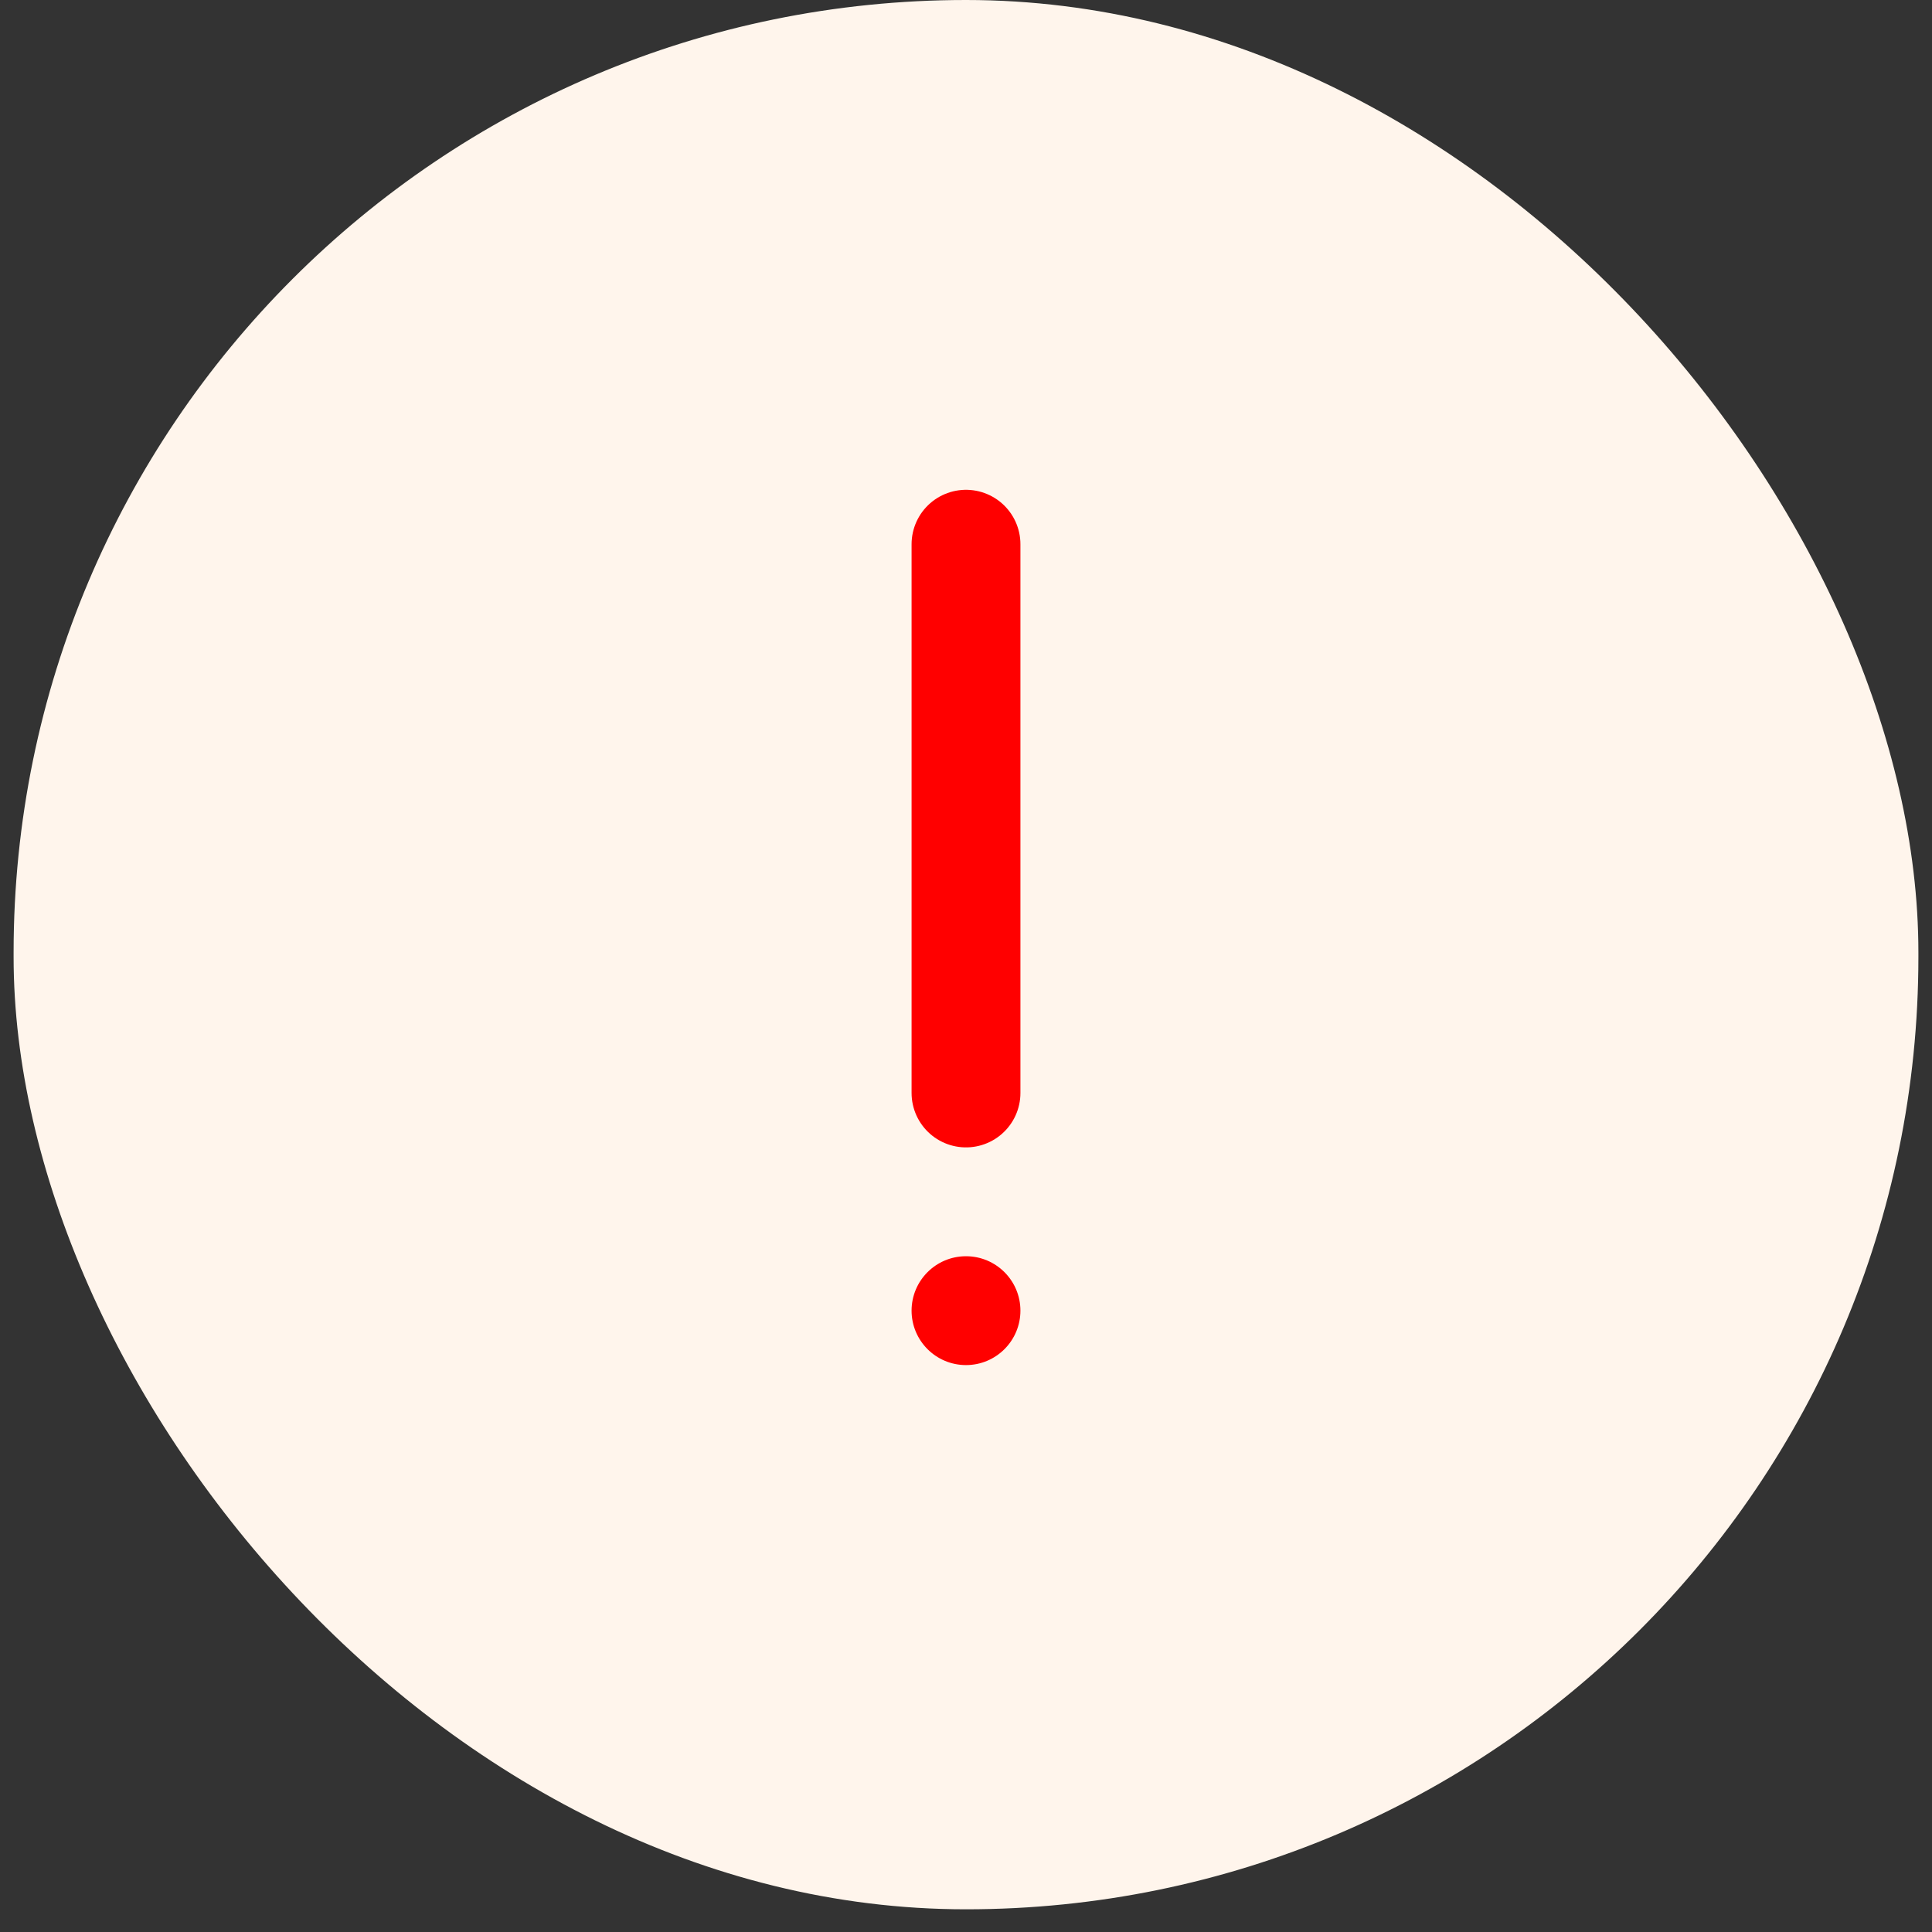 <svg width="71" height="71" viewBox="0 0 71 71" fill="none" xmlns="http://www.w3.org/2000/svg">
<rect x="0" y="0" width="71" height="71" fill="#333333" stroke="none"/>
<rect x="0.5" width="70" height="70.166" rx="35" fill="#FFF5EC"/>
<path d="M35.5 20V40.166" stroke="#FF0000" stroke-width="4" stroke-linecap="round" stroke-linejoin="round"/>
<circle cx="35.5" cy="48.166" r="2" fill="#FF0000"/>
</svg>
